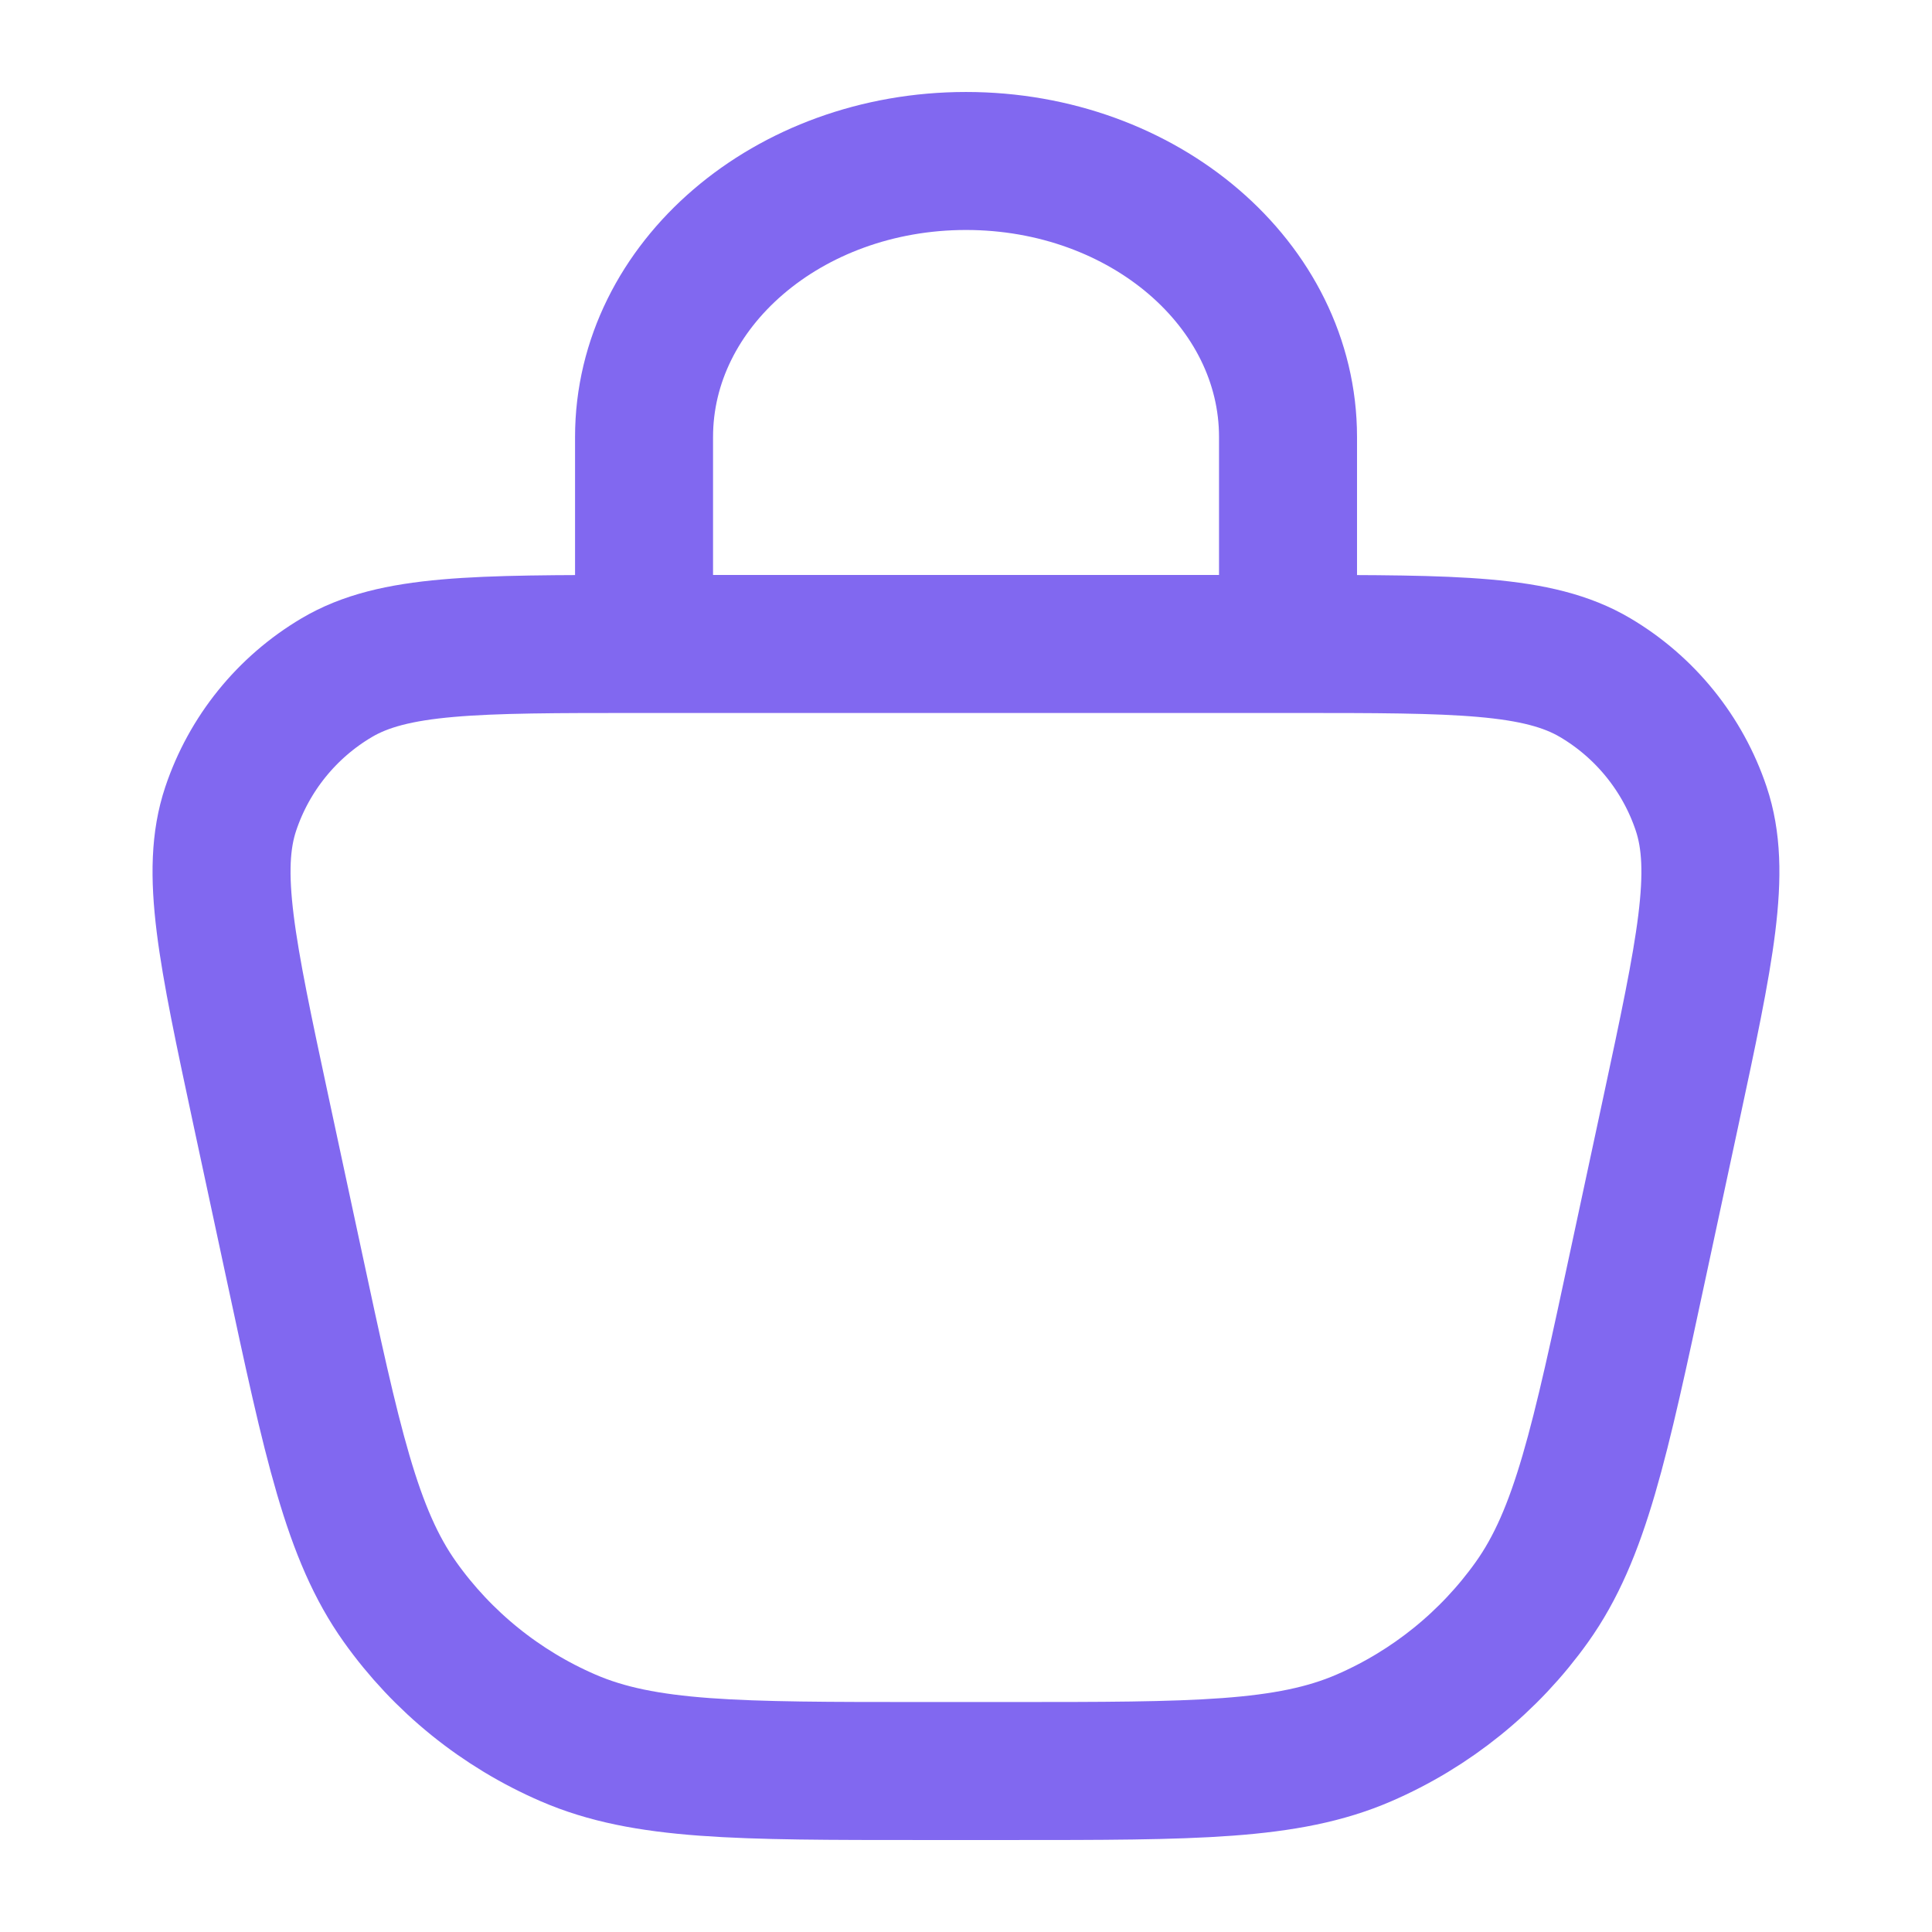 <svg width="28" height="28" viewBox="0 0 28 28" fill="none" xmlns="http://www.w3.org/2000/svg">
<path d="M18.667 9.333V6.333C18.667 4.124 16.578 2.333 14 2.333C11.423 2.333 9.334 4.124 9.334 6.333V9.333M13.378 25.667H14.621C17.312 25.667 18.657 25.667 19.765 25.188C20.741 24.766 21.584 24.085 22.202 23.218C22.902 22.235 23.184 20.92 23.747 18.289L24.215 16.107C24.712 13.789 24.96 12.63 24.655 11.721C24.388 10.924 23.843 10.25 23.12 9.822C22.295 9.333 21.11 9.333 18.739 9.333H9.26C6.889 9.333 5.704 9.333 4.879 9.822C4.156 10.25 3.611 10.924 3.344 11.721C3.039 12.63 3.288 13.789 3.784 16.107L4.252 18.289C4.816 20.92 5.098 22.235 5.798 23.218C6.415 24.085 7.258 24.766 8.235 25.188C9.342 25.667 10.688 25.667 13.378 25.667Z" stroke="#8168F0" stroke-width="2" stroke-linecap="round" stroke-linejoin="round"/>
</svg>
